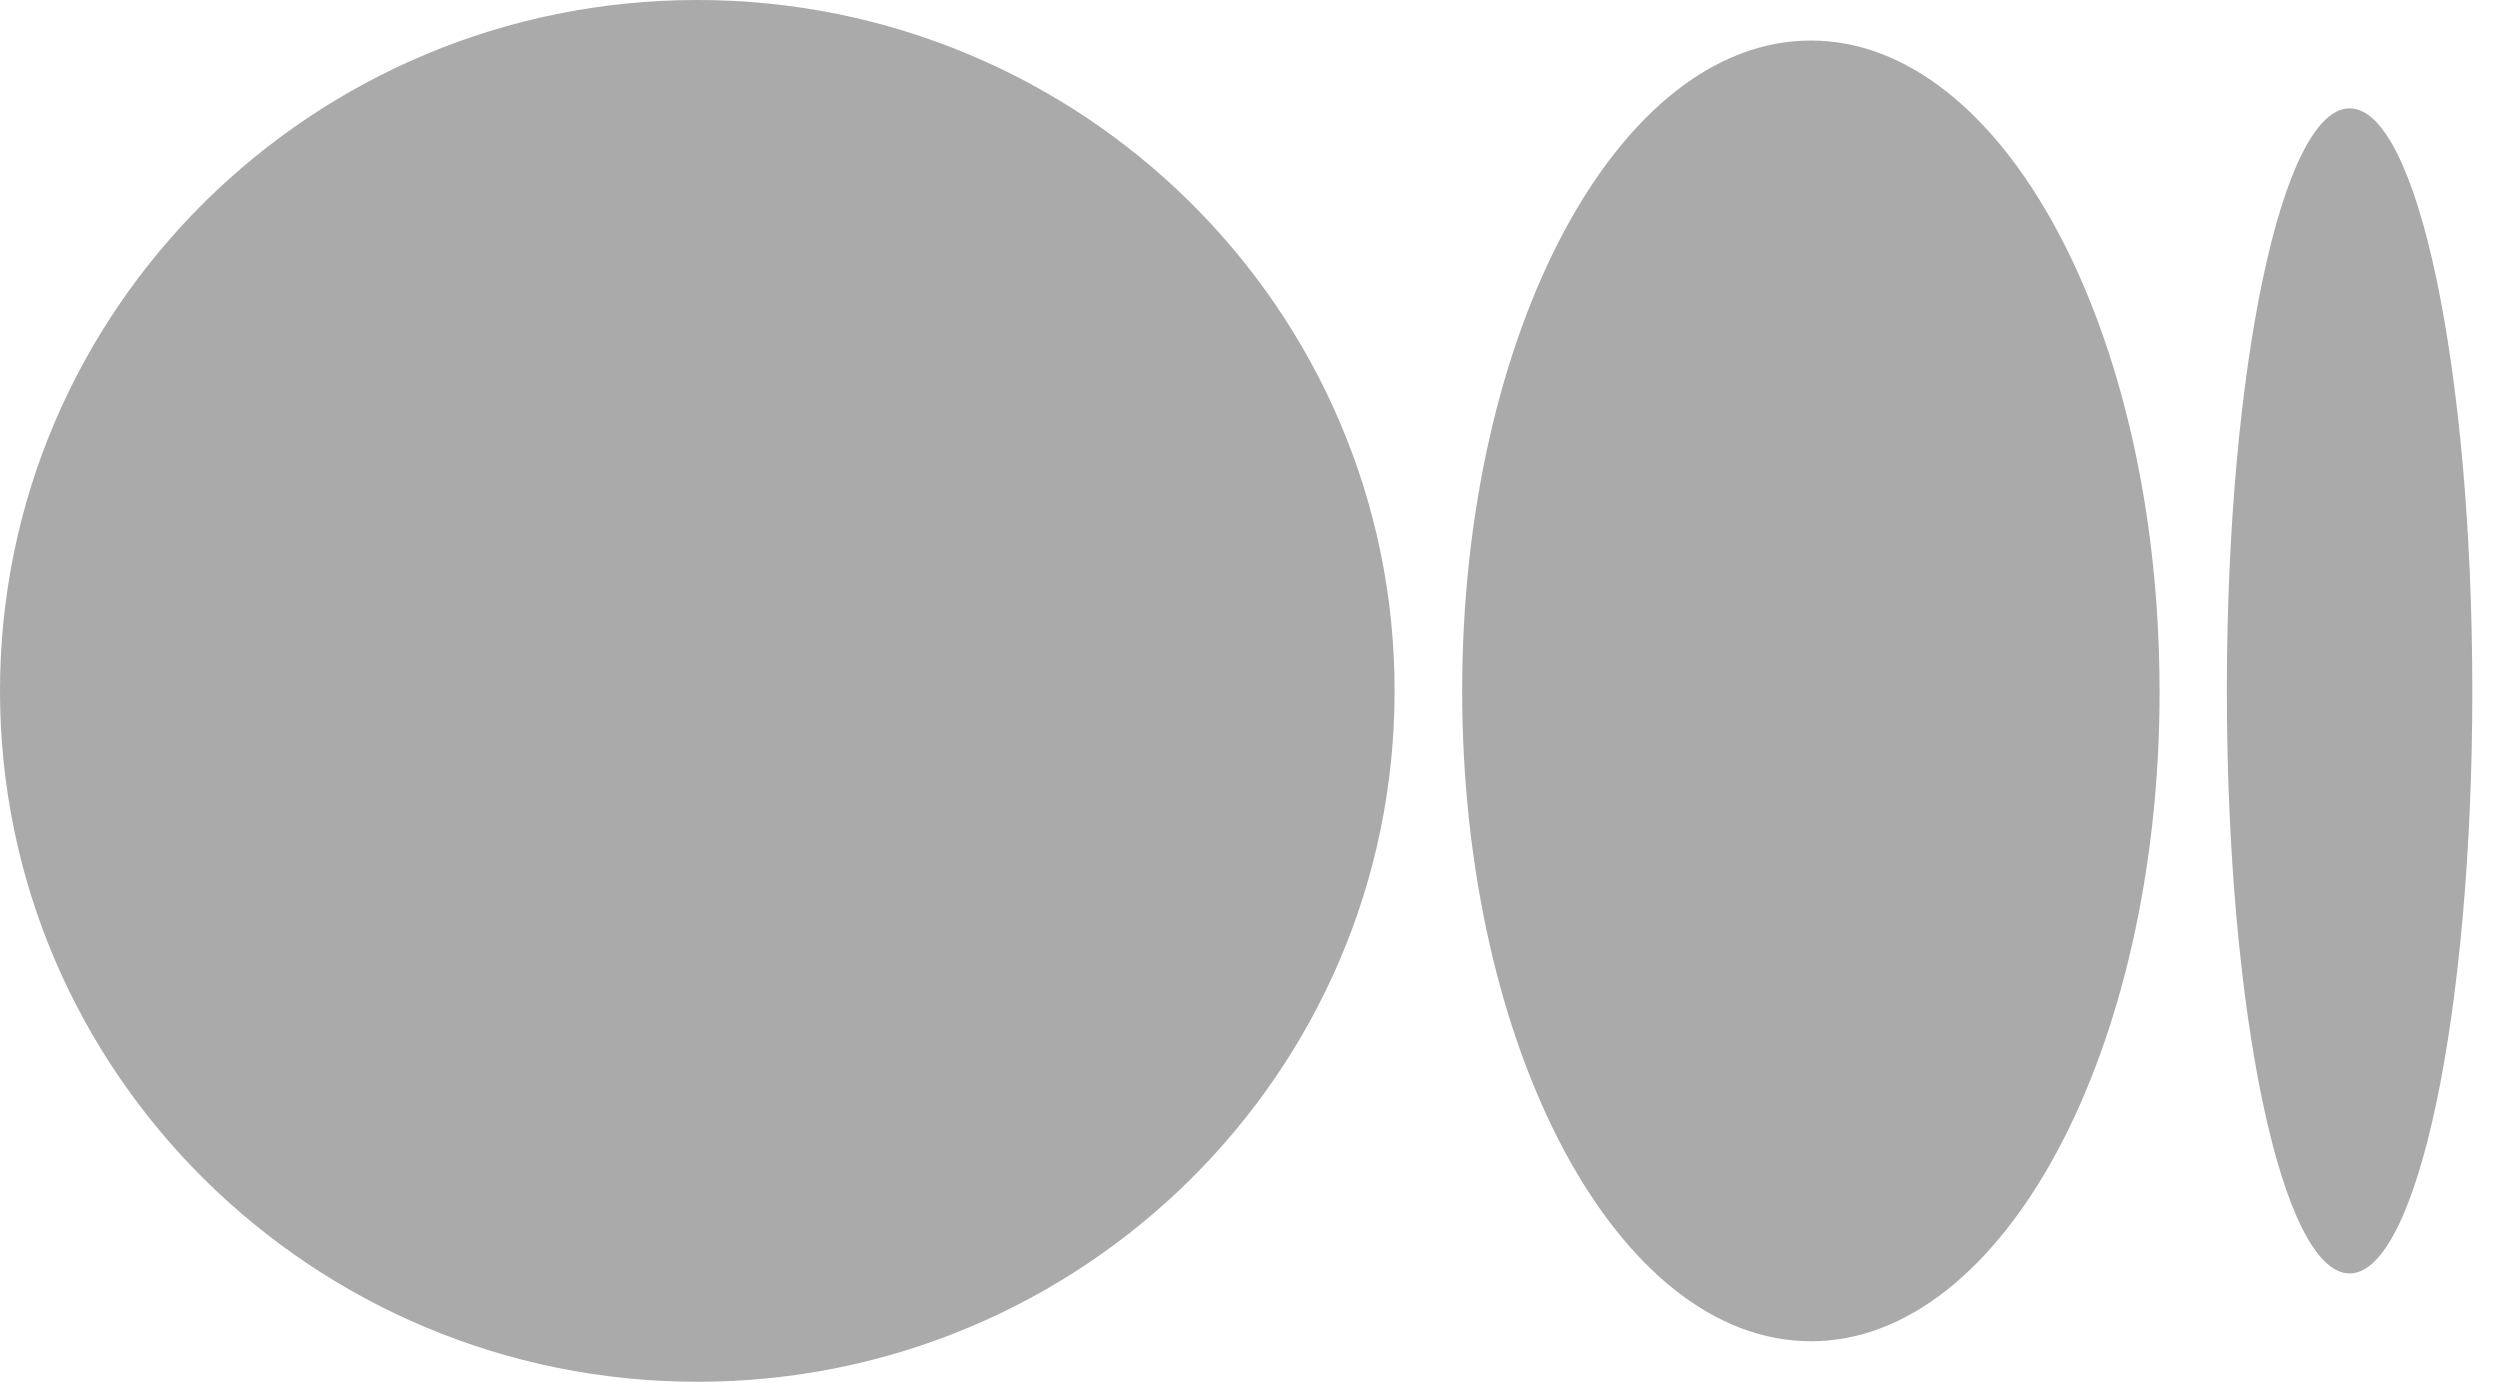 <svg width="38" height="21" fill="none" xmlns="http://www.w3.org/2000/svg"><g clip-path="url(#a)" fill="#AAA"><path d="M21.198 10.502c0 5.8-4.745 10.501-10.597 10.501C4.75 21.003 0 16.298 0 10.502 0 4.705 4.746 0 10.597 0c5.852 0 10.601 4.702 10.601 10.502Zm11.628 0c0 5.46-2.373 9.885-5.3 9.885-2.928 0-5.301-4.425-5.301-9.885s2.373-9.886 5.3-9.886c2.928 0 5.3 4.426 5.3 9.886Zm4.753 0c0 4.89-.835 8.854-1.865 8.854s-1.866-3.965-1.866-8.854c0-4.89.836-8.855 1.866-8.855 1.033-.003 1.865 3.962 1.865 8.855Z"/></g><defs><clipPath id="a"><path fill="#fff" d="M0 0h37.579v21H0z"/></clipPath></defs></svg>

